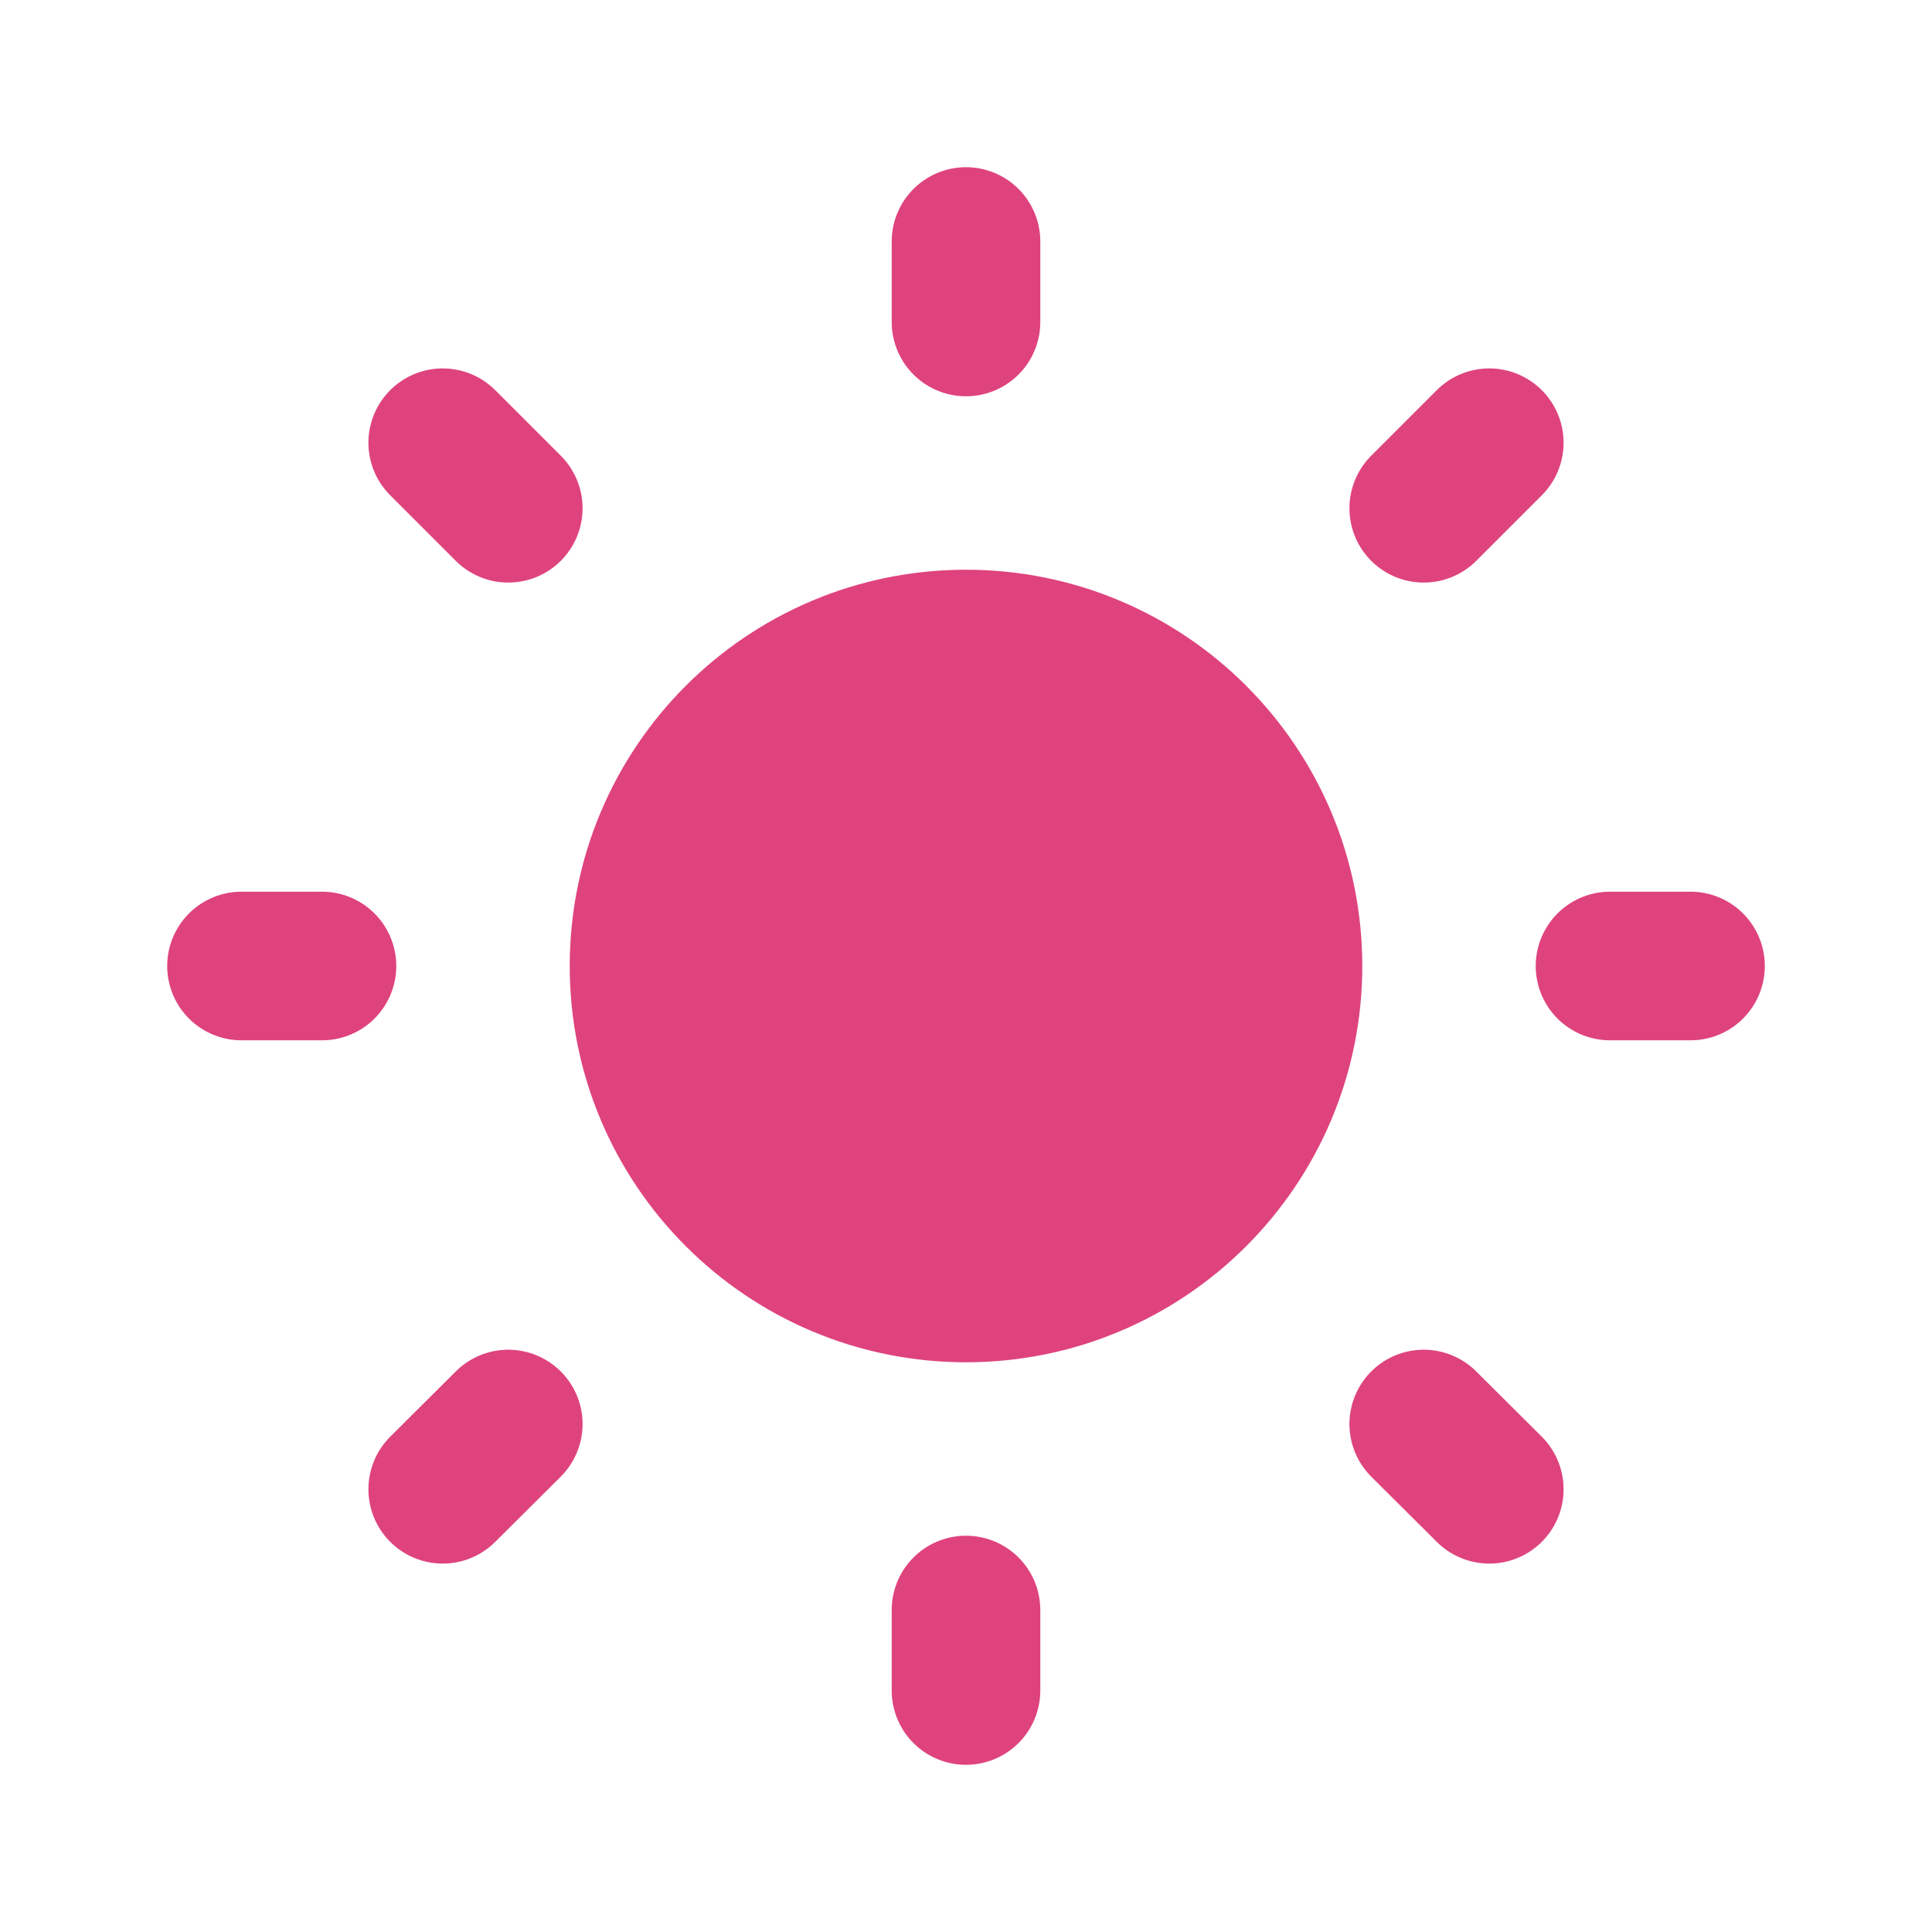 <svg width="26" height="26" viewBox="0 0 26 26" fill="none" xmlns="http://www.w3.org/2000/svg">
<path d="M13 3.25V4.333ZM13 21.667V22.75ZM4.333 13H3.25ZM6.84 6.84L5.958 5.958ZM19.16 6.84L20.042 5.958ZM6.84 19.164L5.958 20.042ZM19.16 19.164L20.042 20.042ZM22.75 13H21.667ZM17.333 13C17.333 15.393 15.393 17.333 13 17.333C10.607 17.333 8.667 15.393 8.667 13C8.667 10.607 10.607 8.667 13 8.667C15.393 8.667 17.333 10.607 17.333 13Z" fill="#DF437E"/>
<path d="M13 3.25V4.333M13 21.667V22.75M4.333 13H3.25M6.84 6.84L5.958 5.958M19.16 6.84L20.042 5.958M6.84 19.164L5.958 20.042M19.16 19.164L20.042 20.042M22.75 13H21.667M17.333 13C17.333 15.393 15.393 17.333 13 17.333C10.607 17.333 8.667 15.393 8.667 13C8.667 10.607 10.607 8.667 13 8.667C15.393 8.667 17.333 10.607 17.333 13Z" stroke="#DF437E" stroke-width="2" stroke-linecap="round" stroke-linejoin="round"/>
</svg>
